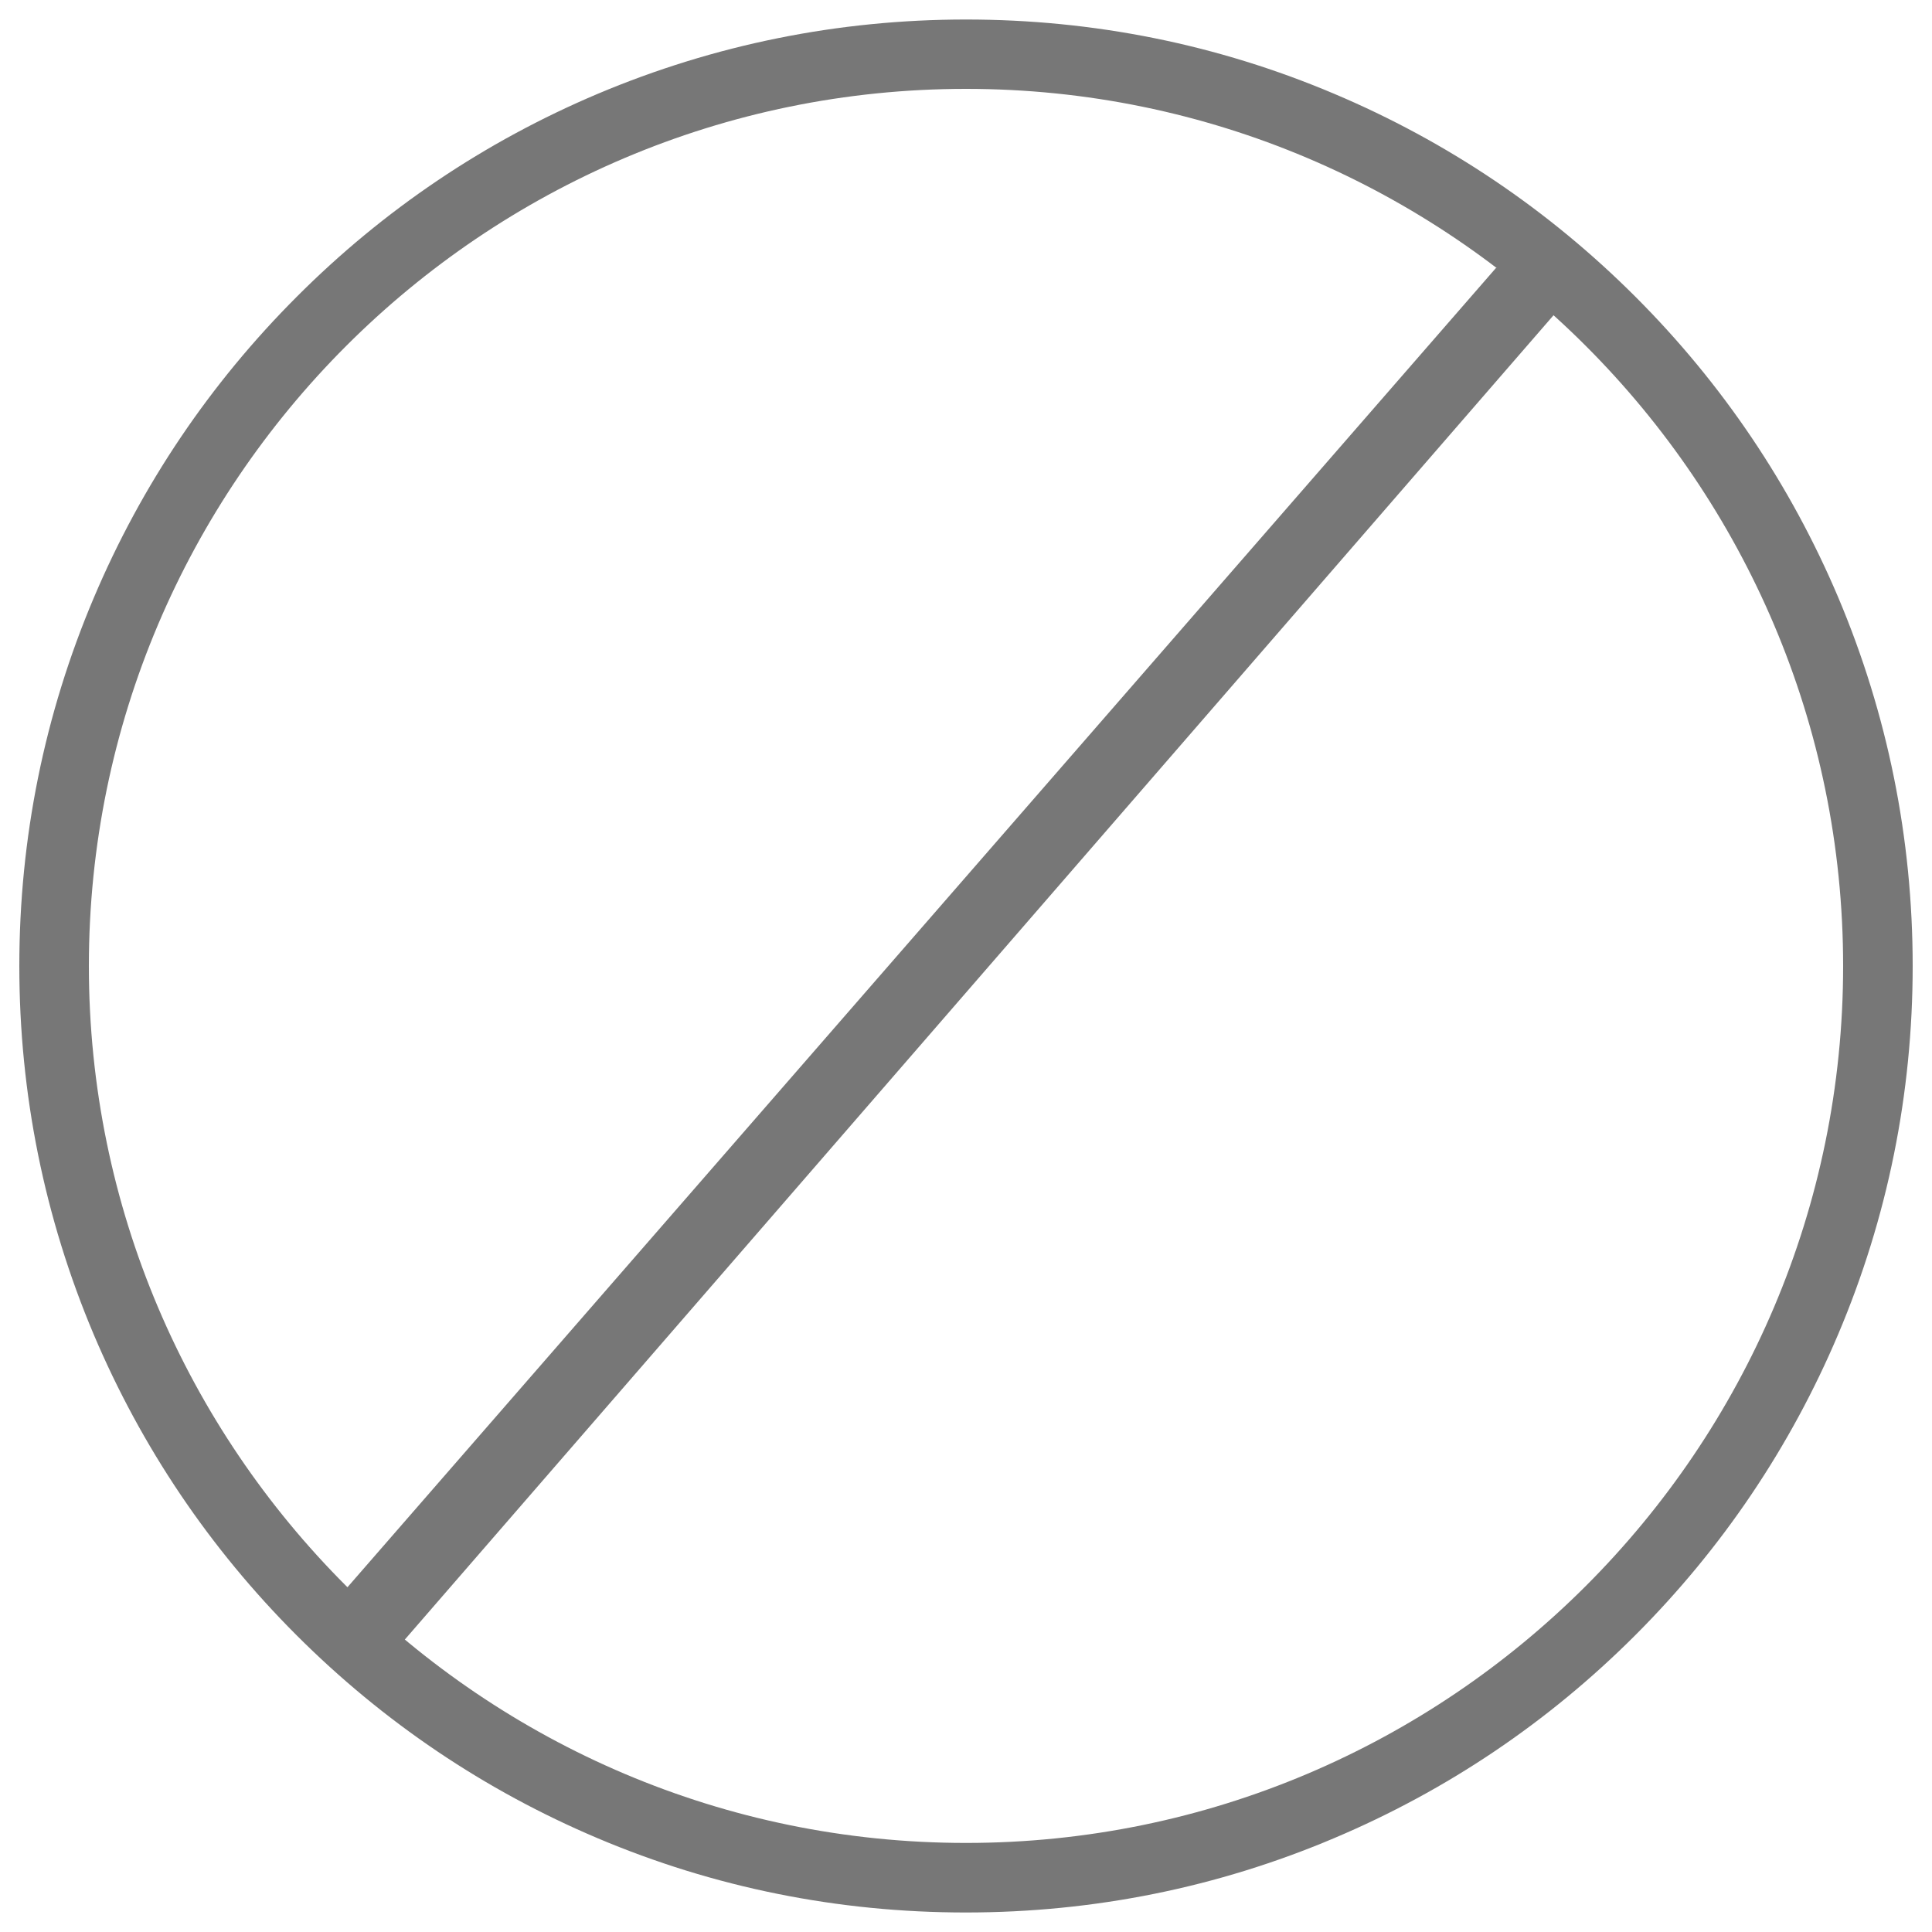 <svg version="1.1" xmlns="http://www.w3.org/2000/svg" xmlns:xlink="http://www.w3.org/1999/xlink" x="0px" y="0px" viewBox="0 0 1000 1000" enable-background="new 0 0 1000 1000" xml:space="preserve"><g style="fill: #777"><path d="M951.5,309.3c-24.7-58.3-60-110.7-105-155.7c-45-45-97.4-80.3-155.8-105C630.3,23,566.1,10.1,500,10.1c-66.1,0-130.3,13-190.7,38.5c-58.4,24.7-110.8,60-155.7,105c-45,45-80.3,97.4-105,155.7C23,369.7,10,433.9,10,500c0,66.1,13,130.3,38.5,190.7c24.7,58.3,60,110.7,105,155.7c45,45,97.4,80.3,155.7,105c60.4,25.6,124.6,38.5,190.7,38.5c66.1,0,130.3-12.9,190.7-38.5c58.4-24.7,110.8-60,155.8-105c45-45,80.3-97.4,105-155.7C977,630.3,990,566.1,990,500C990,433.9,977,369.7,951.5,309.3z M500,953.9C249.6,953.9,46,750.3,46,500C46,249.7,249.6,46,500,46C750.4,46,954,249.7,954,500C954,750.3,750.4,953.9,500,953.9z"/><path d="M774.4,138.6l-600,689.2l29.7,27.1L813.8,152L774.4,138.6z"/></g></svg>